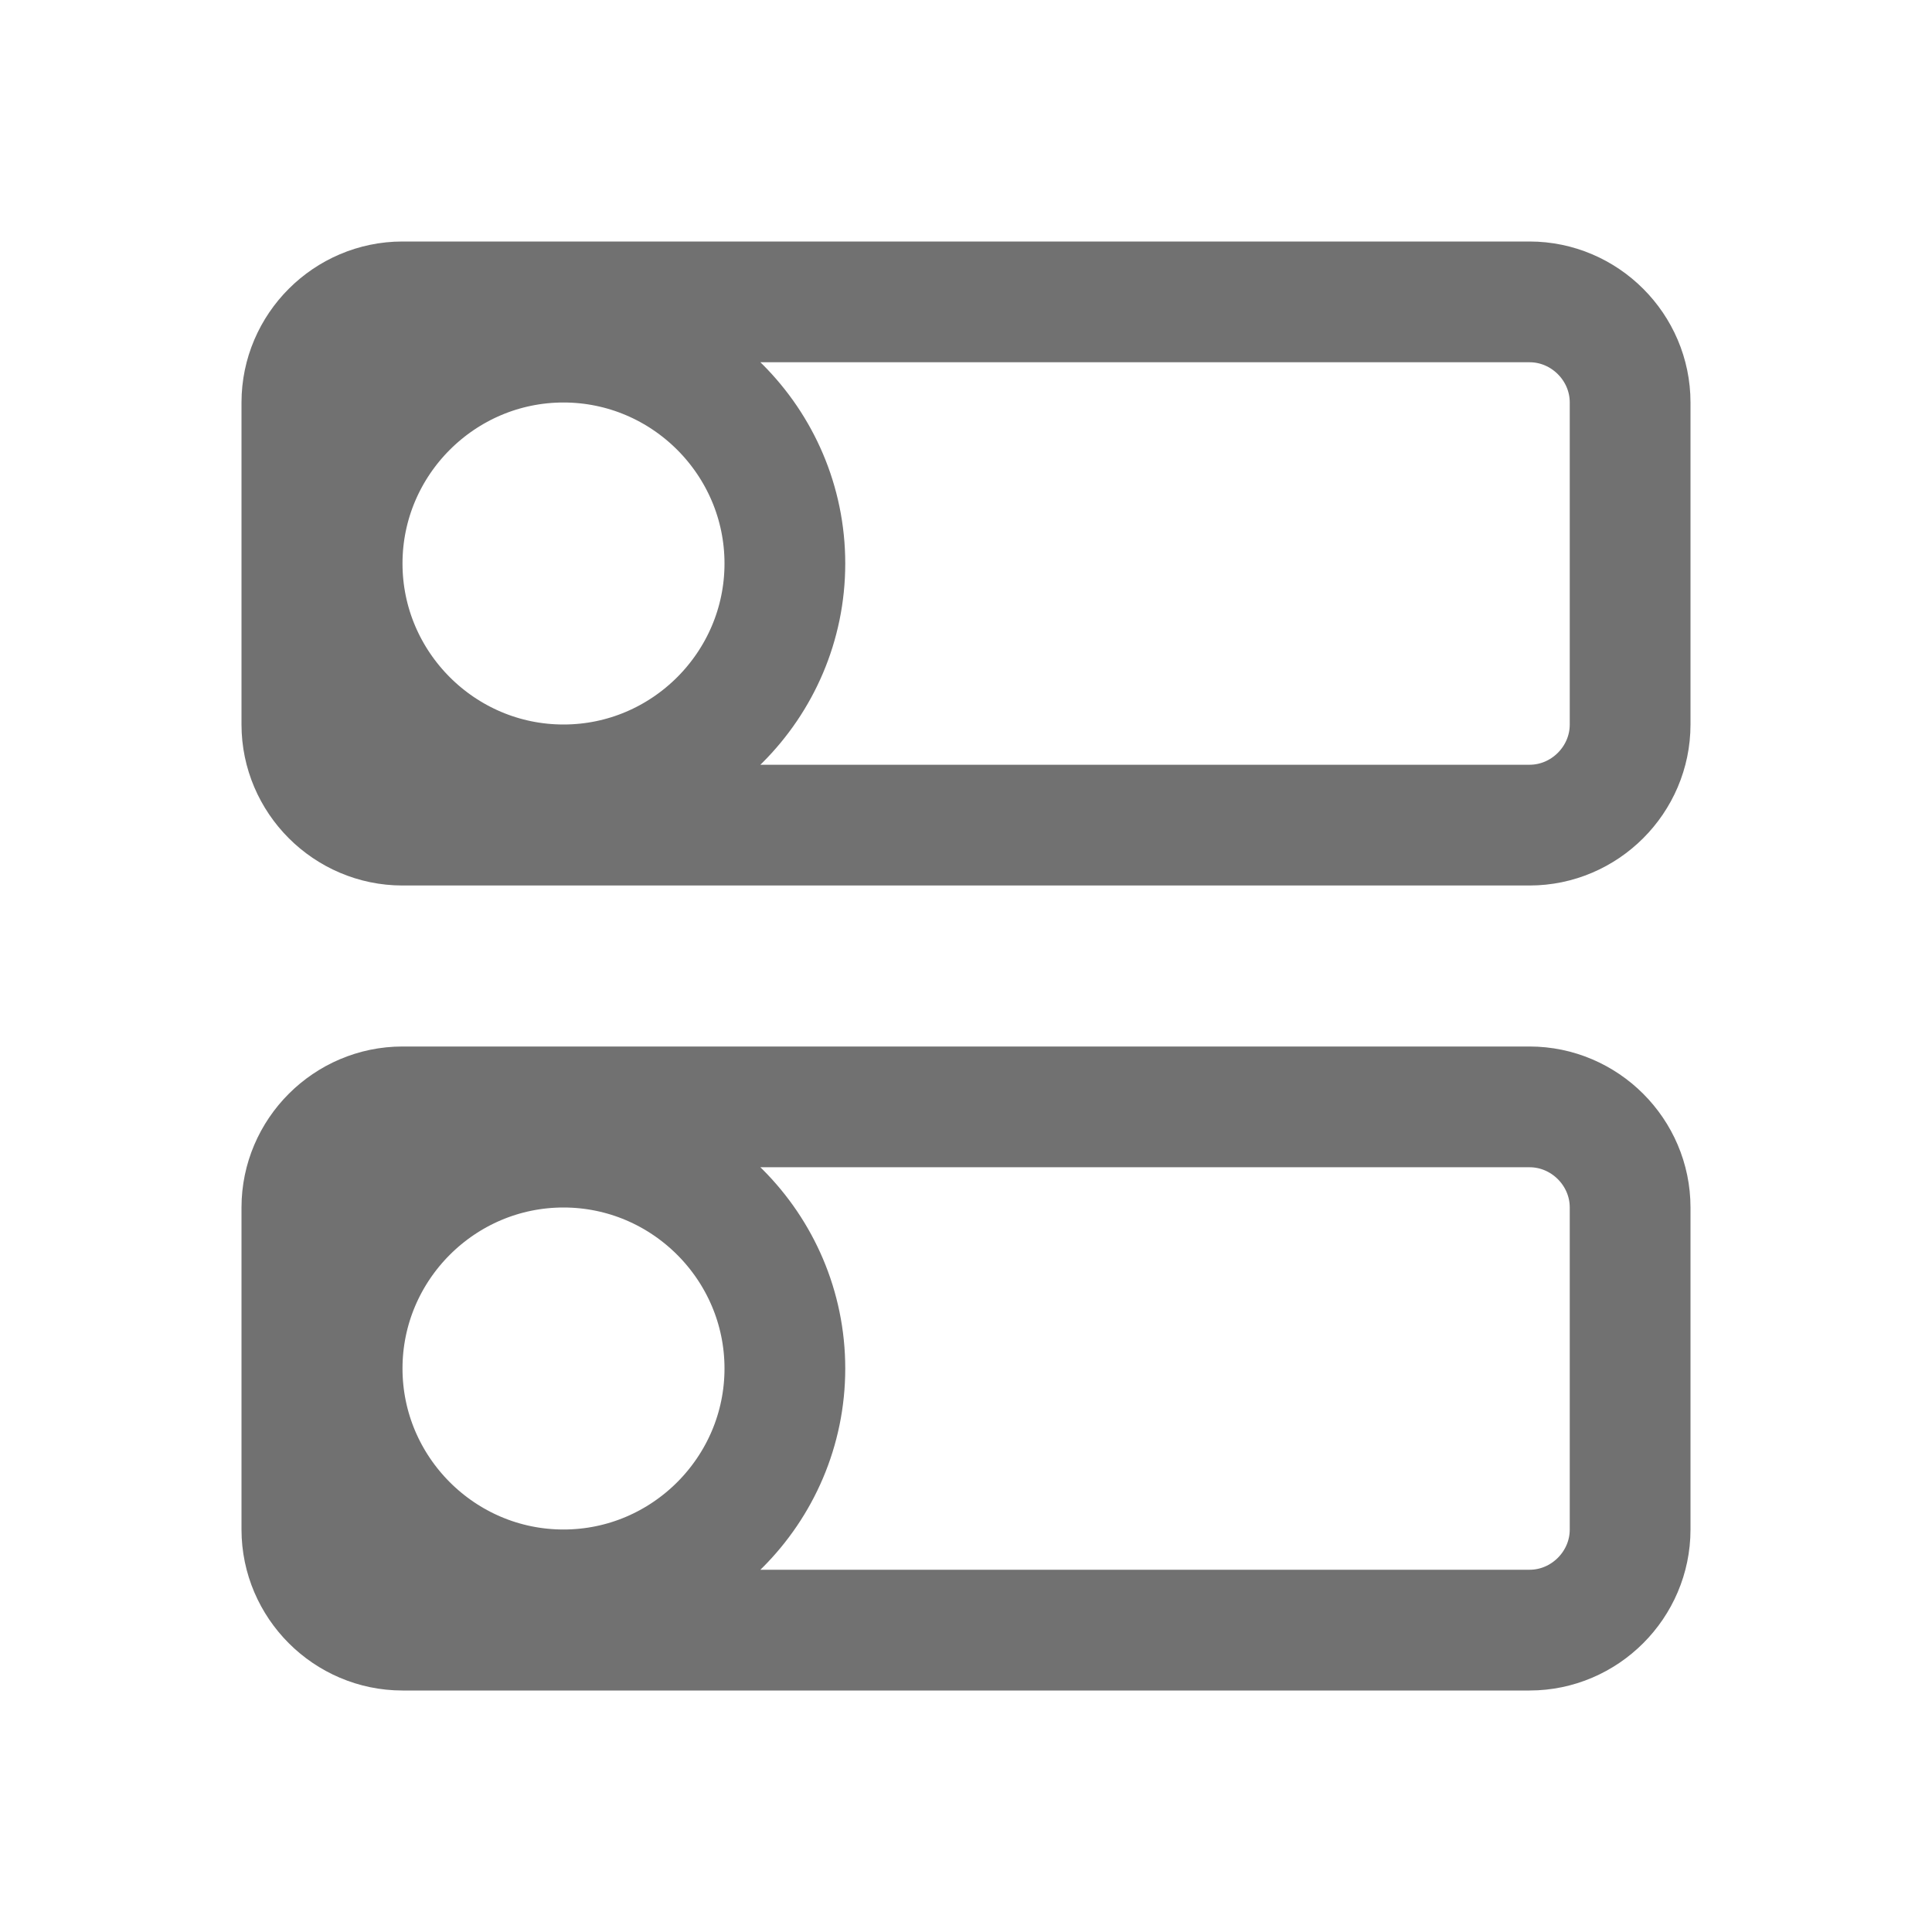 <svg width="24" height="24" viewBox="0 0 24 24" fill="none" xmlns="http://www.w3.org/2000/svg">
<g clip-path="url(#clip0_3352_8003)">
<path d="M5 13.75H19C19.686 13.75 20.25 14.314 20.25 15V19C20.25 19.686 19.686 20.25 19 20.25H5C4.314 20.25 3.75 19.686 3.75 19V15C3.75 14.314 4.314 13.75 5 13.75ZM4.25 17C4.25 18.514 5.486 19.75 7 19.75C8.514 19.75 9.75 18.514 9.75 17C9.75 15.486 8.514 14.25 7 14.25C5.486 14.25 4.25 15.486 4.25 17ZM5 3.75H19C19.686 3.75 20.25 4.314 20.25 5V9C20.25 9.686 19.686 10.25 19 10.25H5C4.314 10.25 3.75 9.686 3.75 9V5C3.75 4.314 4.314 3.75 5 3.75ZM4.25 7C4.25 8.514 5.486 9.75 7 9.75C8.514 9.75 9.75 8.514 9.75 7C9.75 5.486 8.514 4.25 7 4.25C5.486 4.25 4.25 5.486 4.25 7Z" stroke="#717171" stroke-width="1.5"/>
</g>
<defs>
<clipPath id="clip0_3352_8003">
<rect width="24" height="24" fill="white"/>
</clipPath>
</defs>
</svg>
